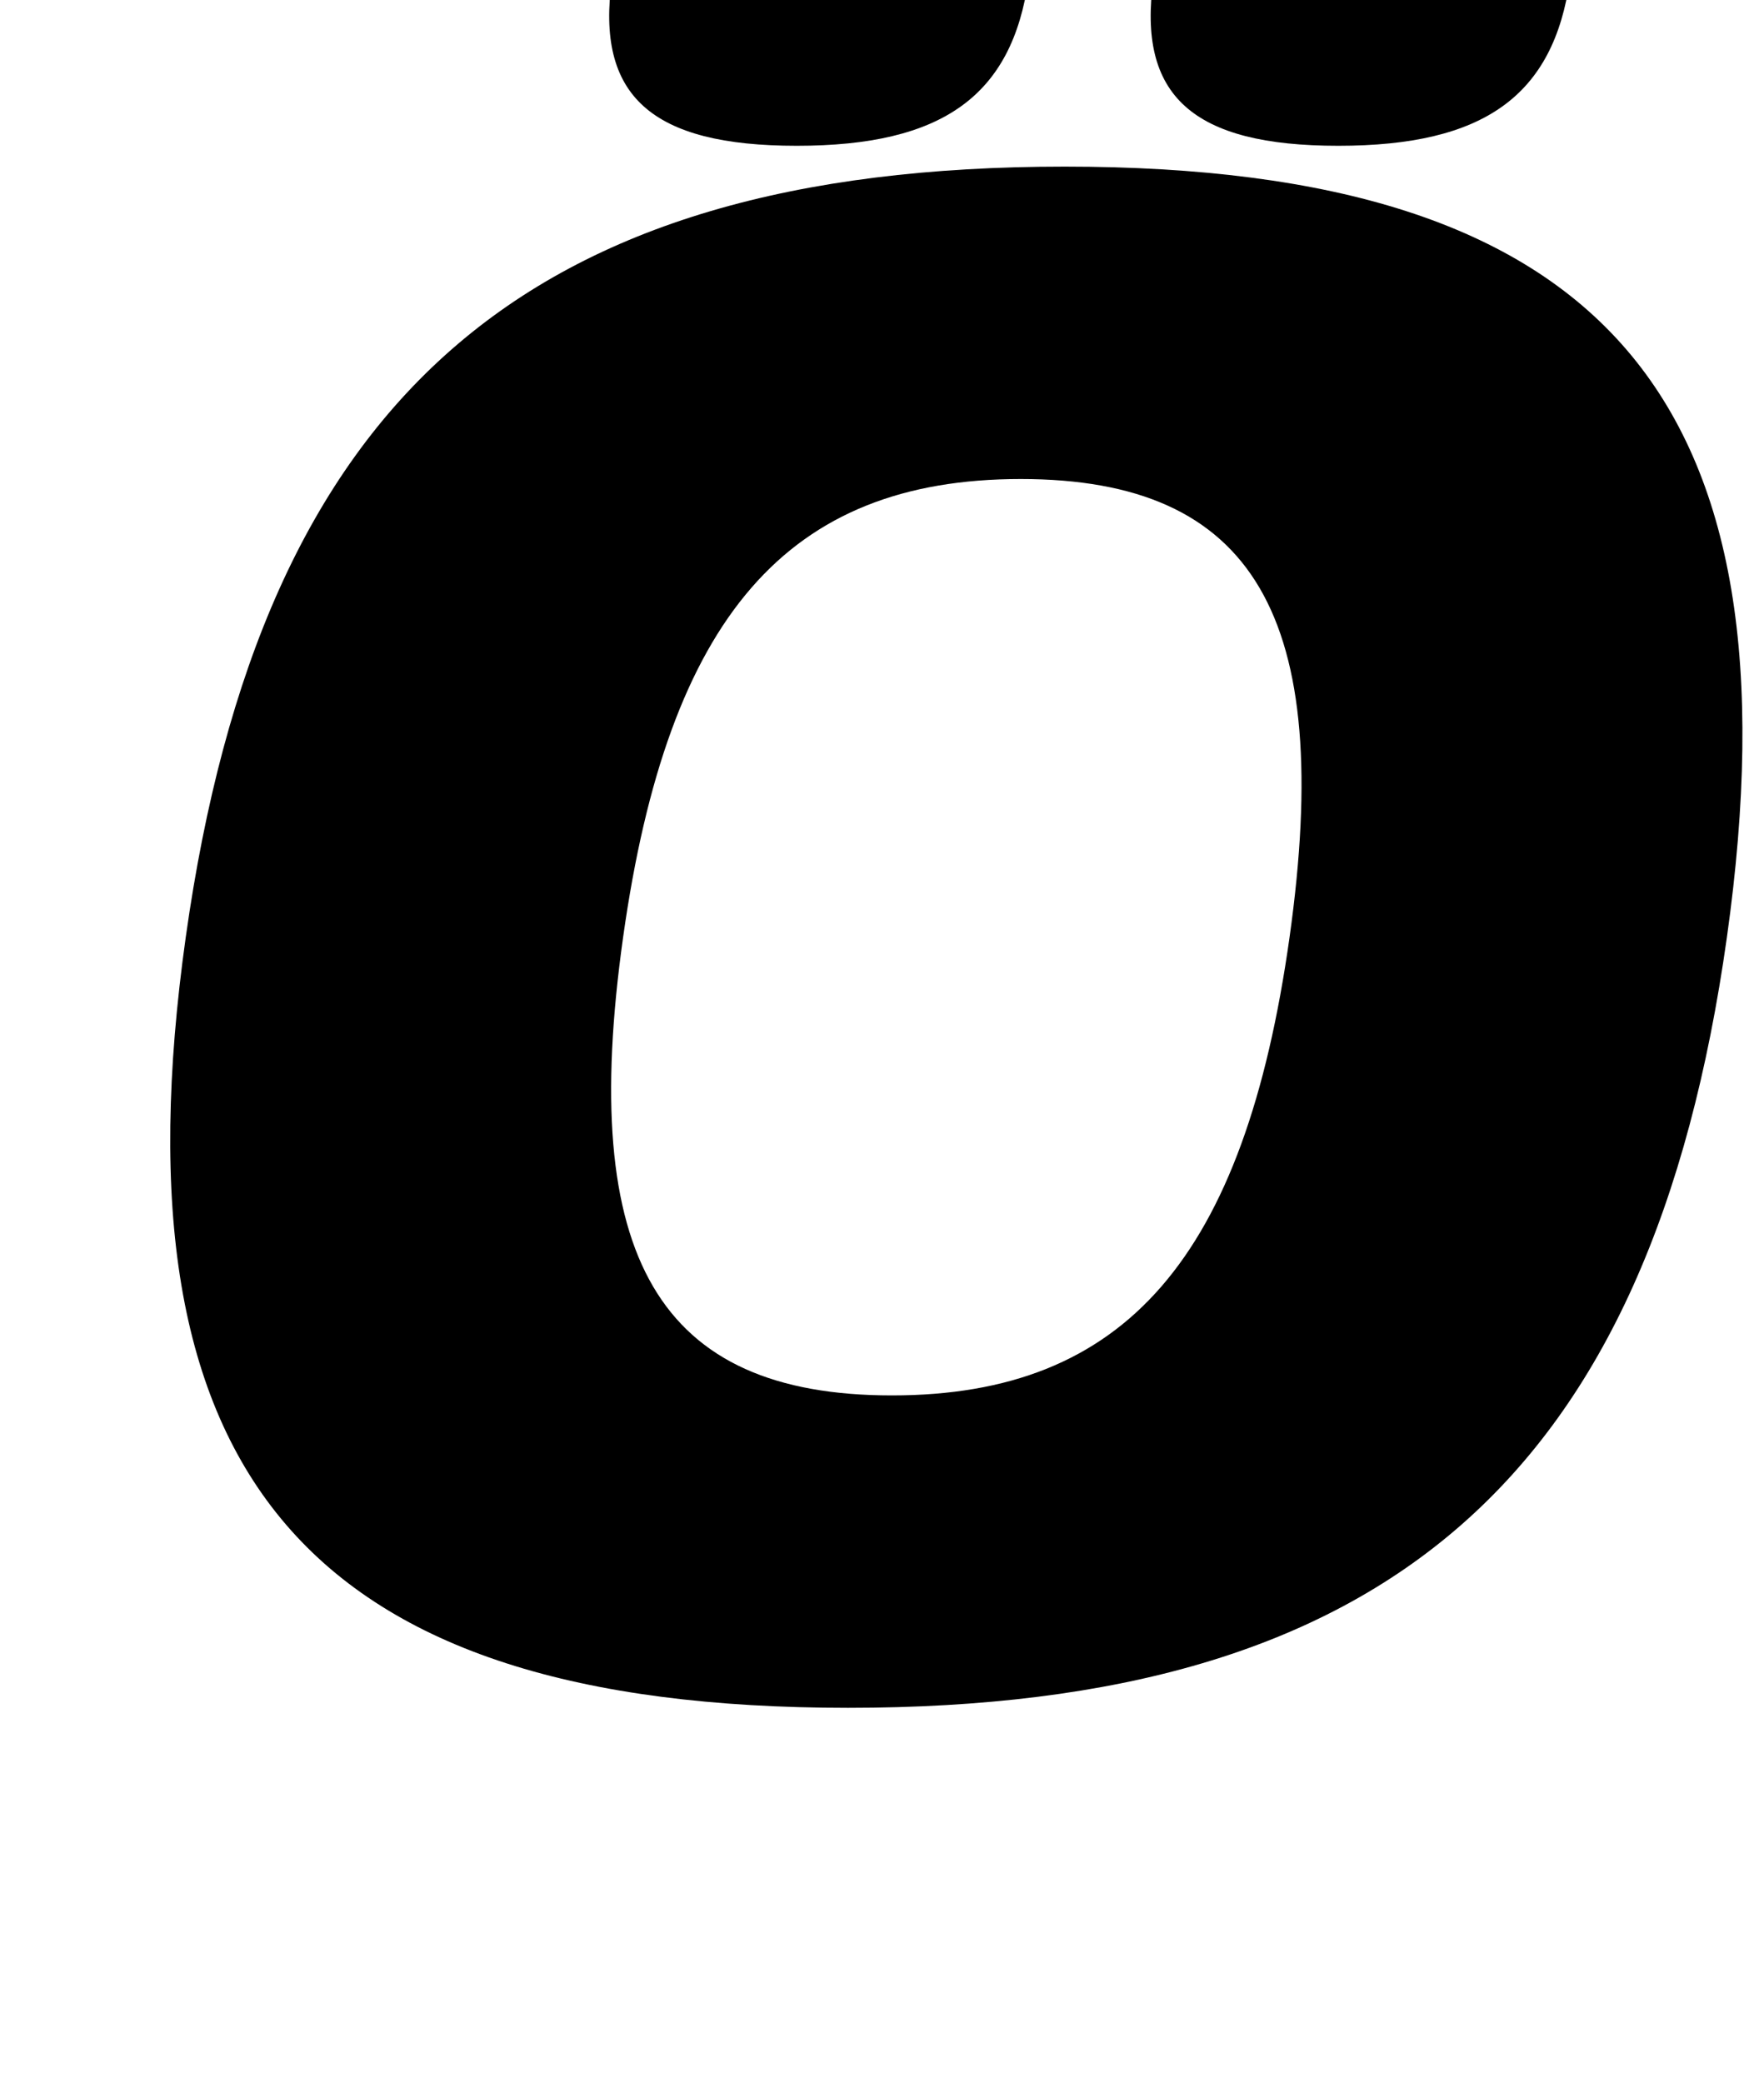 <?xml version="1.0" standalone="no"?>
<!DOCTYPE svg PUBLIC "-//W3C//DTD SVG 1.1//EN" "http://www.w3.org/Graphics/SVG/1.1/DTD/svg11.dtd" >
<svg xmlns="http://www.w3.org/2000/svg" xmlns:xlink="http://www.w3.org/1999/xlink" version="1.1" viewBox="-10 0 847 1000">
  <g transform="matrix(1 0 0 -1 0 800)">
   <path fill="currentColor"
d="M501.19 720c259 0 354.4 -111 318 -370s-163 -370 -422 -370s-354.4 111 -318 370s163 370 422 370zM418.271 130c112 0 169.28 66 190.92 220s-17.08 220 -129.08 220s-169.28 -66 -190.92 -220s17.08 -220 129.08 -220zM395.08 890c70 0 96.63 -24 88.76 -80
s-41.24 -80 -111.24 -80s-96.63 24 -88.76 80s41.24 80 111.24 80zM655.08 890c70 0 96.63 -24 88.76 -80s-41.24 -80 -111.24 -80s-96.63 24 -88.76 80s41.24 80 111.24 80z" />
  </g>

</svg>
